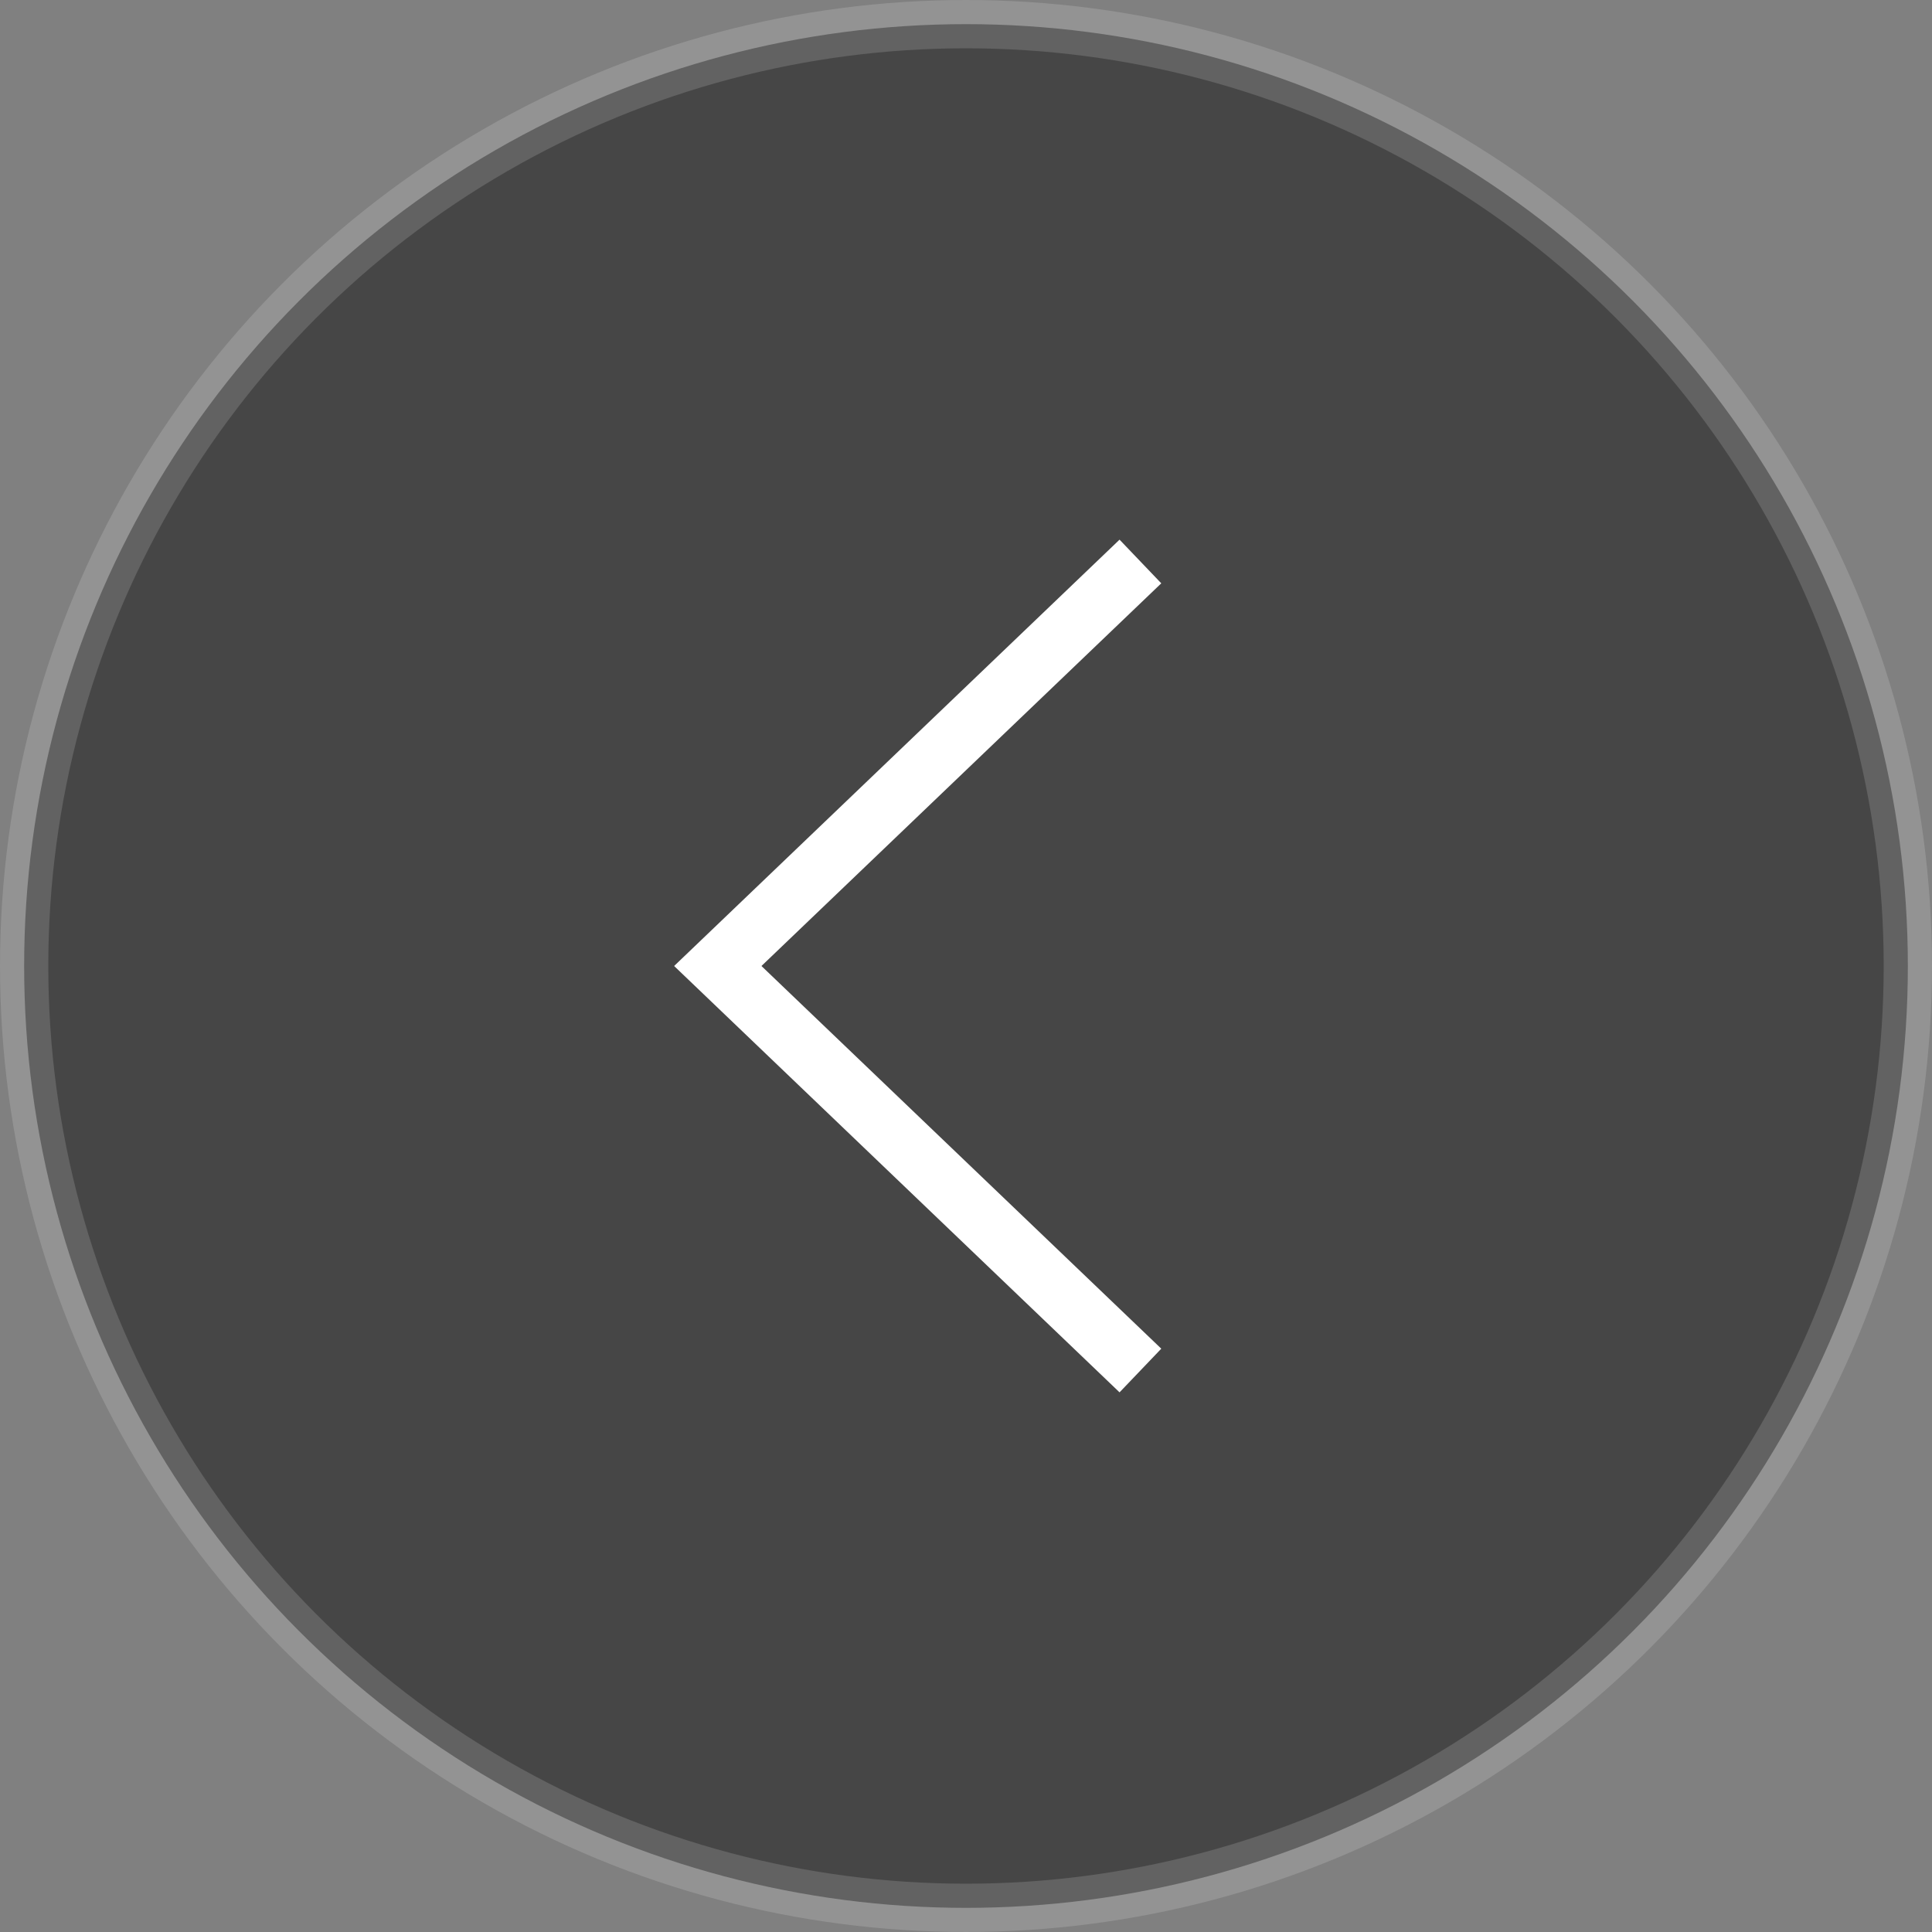 <svg width="40" height="40" xmlns="http://www.w3.org/2000/svg">
    <rect width="100%" height="100%" fill="#808080" stroke="none"/>
    <g fill="none" fill-rule="evenodd">
        <circle stroke-opacity=".15" stroke="#FFF" fill-opacity=".45" fill="#000" cx="20" cy="20" r="19.5"/>
        <path d="m23.179 11.173.864.904L15.765 20l8.278 7.923-.864.904L13.957 20z" fill="#FFF" fill-rule="nonzero"/>
    </g>
</svg>
